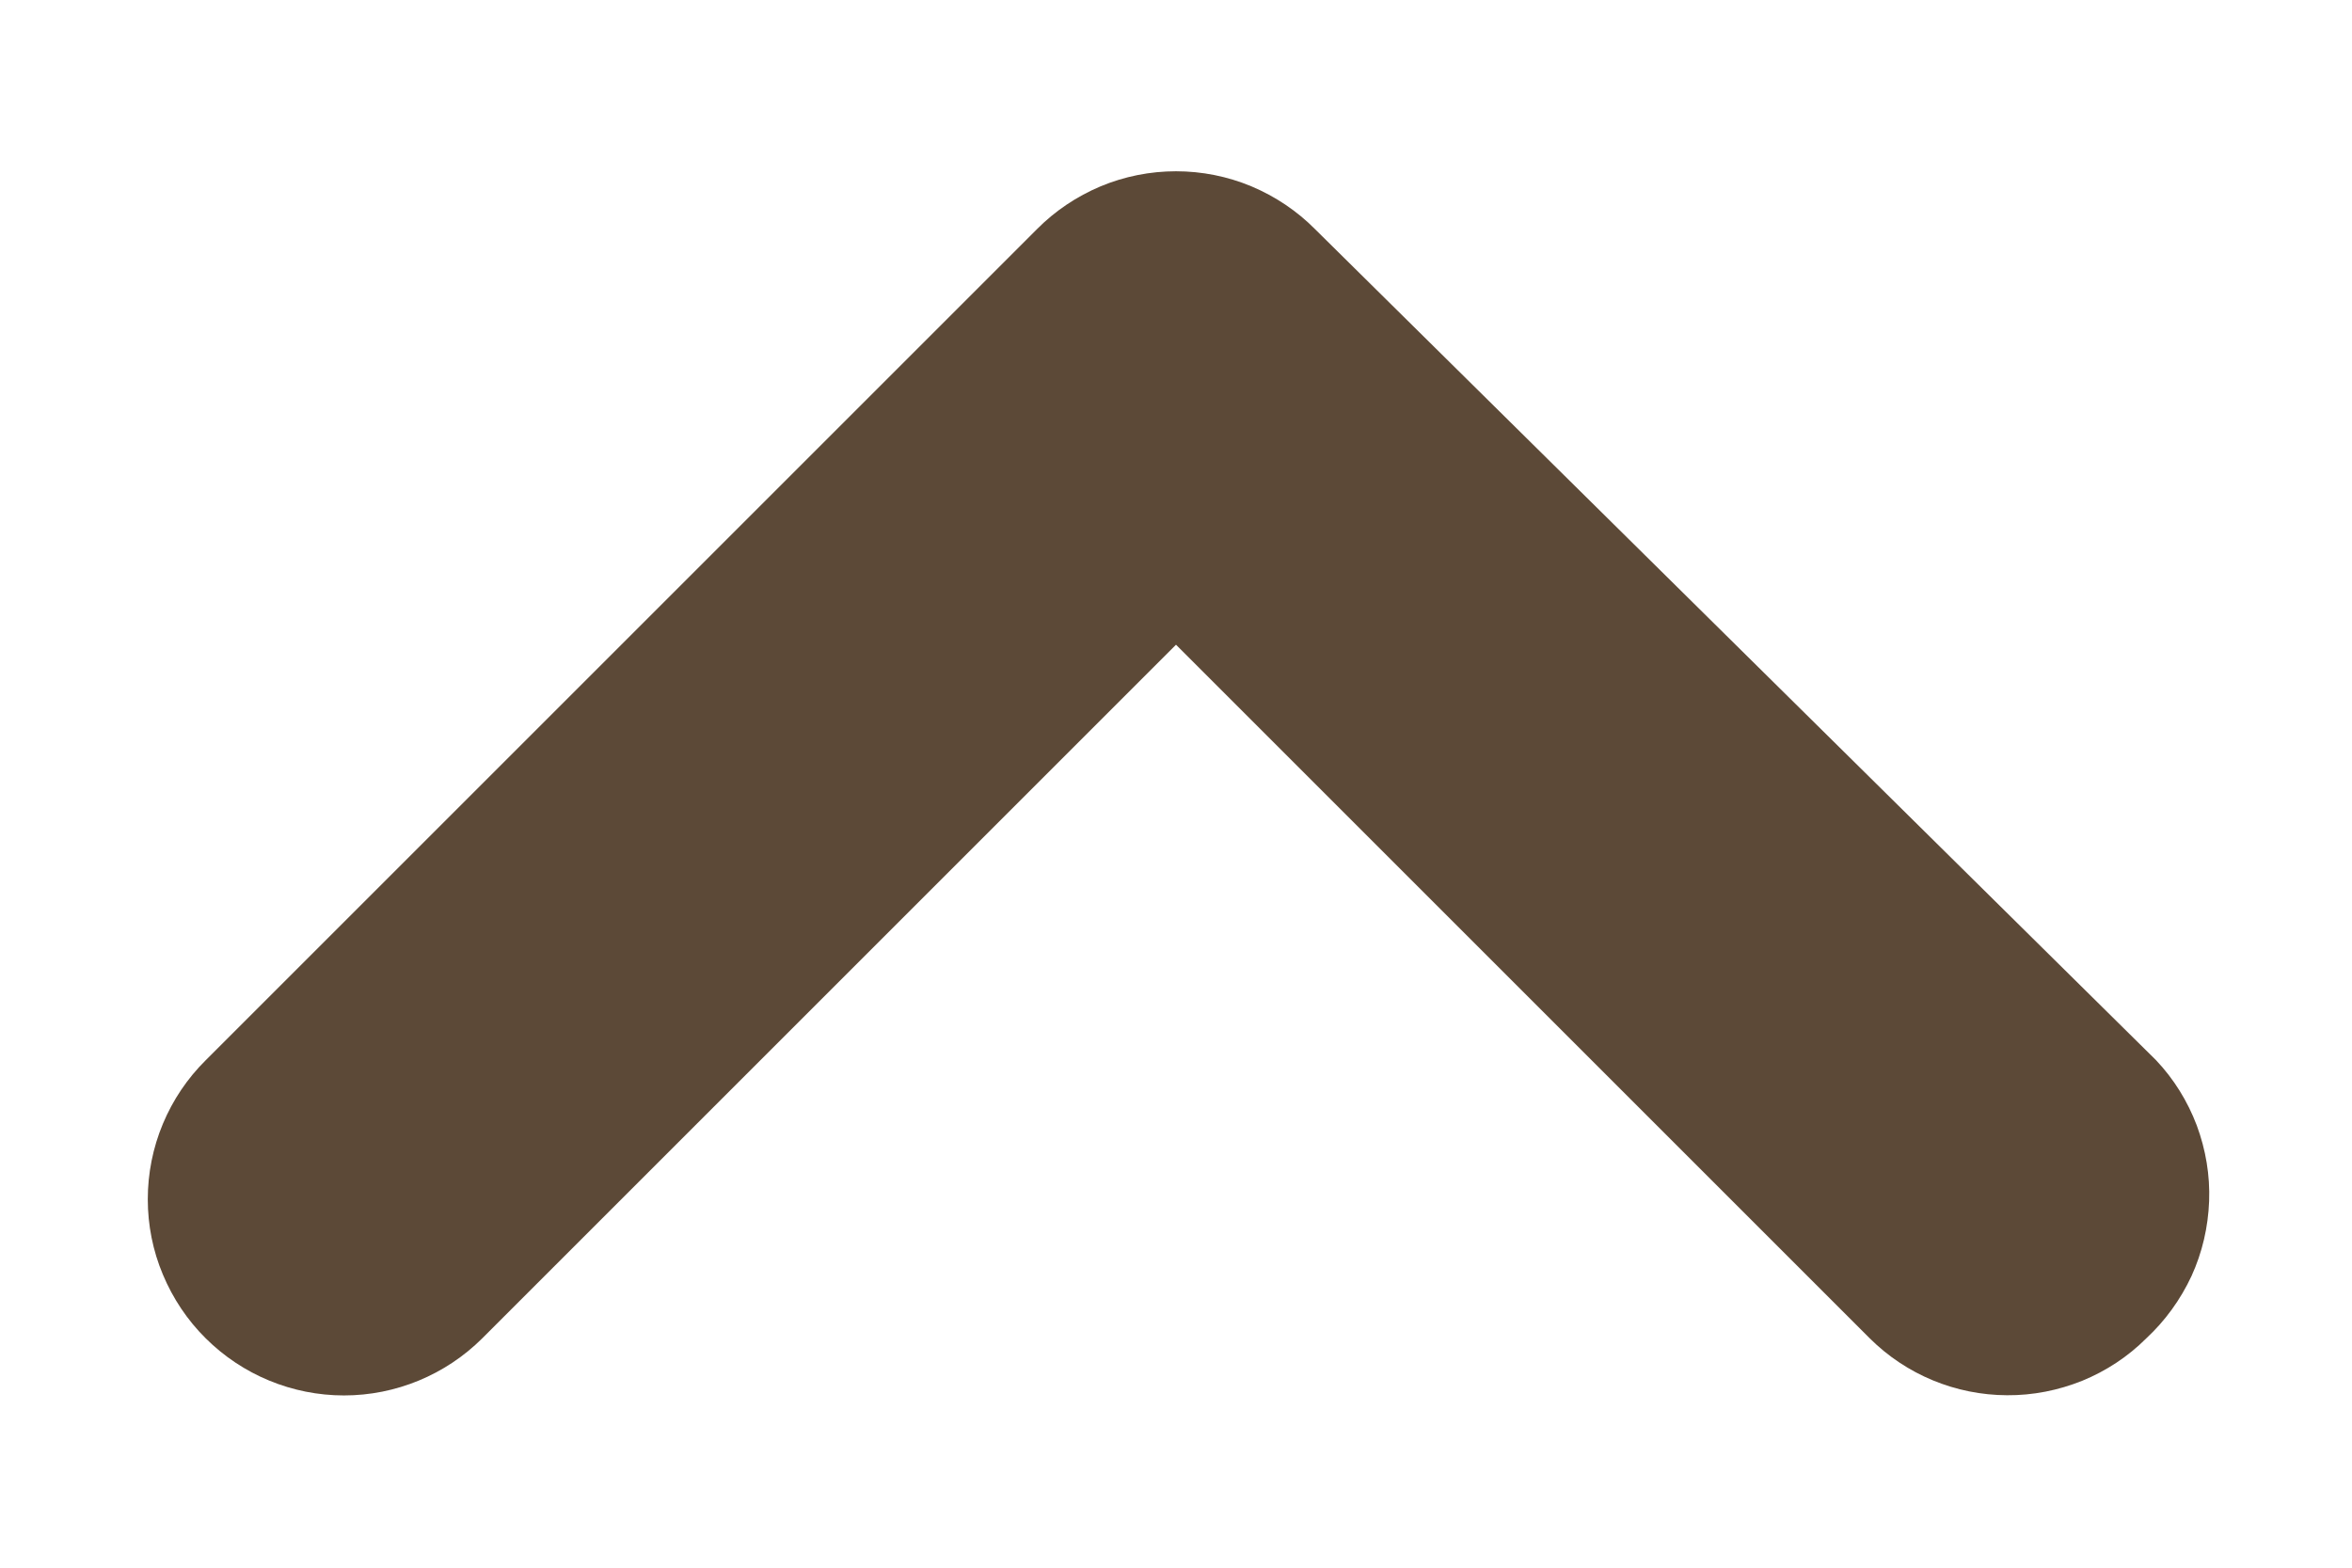 <svg width="12" height="8" viewBox="0 0 12 8" fill="none" xmlns="http://www.w3.org/2000/svg">
<path d="M11 5.41L6.71 1.17C6.617 1.076 6.506 1.002 6.385 0.951C6.263 0.9 6.132 0.874 6 0.874C5.868 0.874 5.737 0.9 5.615 0.951C5.494 1.002 5.383 1.076 5.29 1.17L1.05 5.41C0.956 5.503 0.882 5.613 0.831 5.735C0.78 5.857 0.754 5.988 0.754 6.12C0.754 6.252 0.78 6.383 0.831 6.504C0.882 6.626 0.956 6.737 1.05 6.83C1.237 7.016 1.491 7.121 1.755 7.121C2.019 7.121 2.273 7.016 2.46 6.83L6 3.29L9.54 6.83C9.726 7.015 9.978 7.119 10.24 7.12C10.372 7.121 10.502 7.095 10.624 7.046C10.746 6.996 10.857 6.923 10.95 6.83C11.047 6.74 11.125 6.632 11.181 6.512C11.236 6.392 11.266 6.262 11.271 6.13C11.276 5.998 11.254 5.867 11.208 5.743C11.161 5.619 11.091 5.506 11 5.41Z" fill="#5C4937	"/>
</svg>
